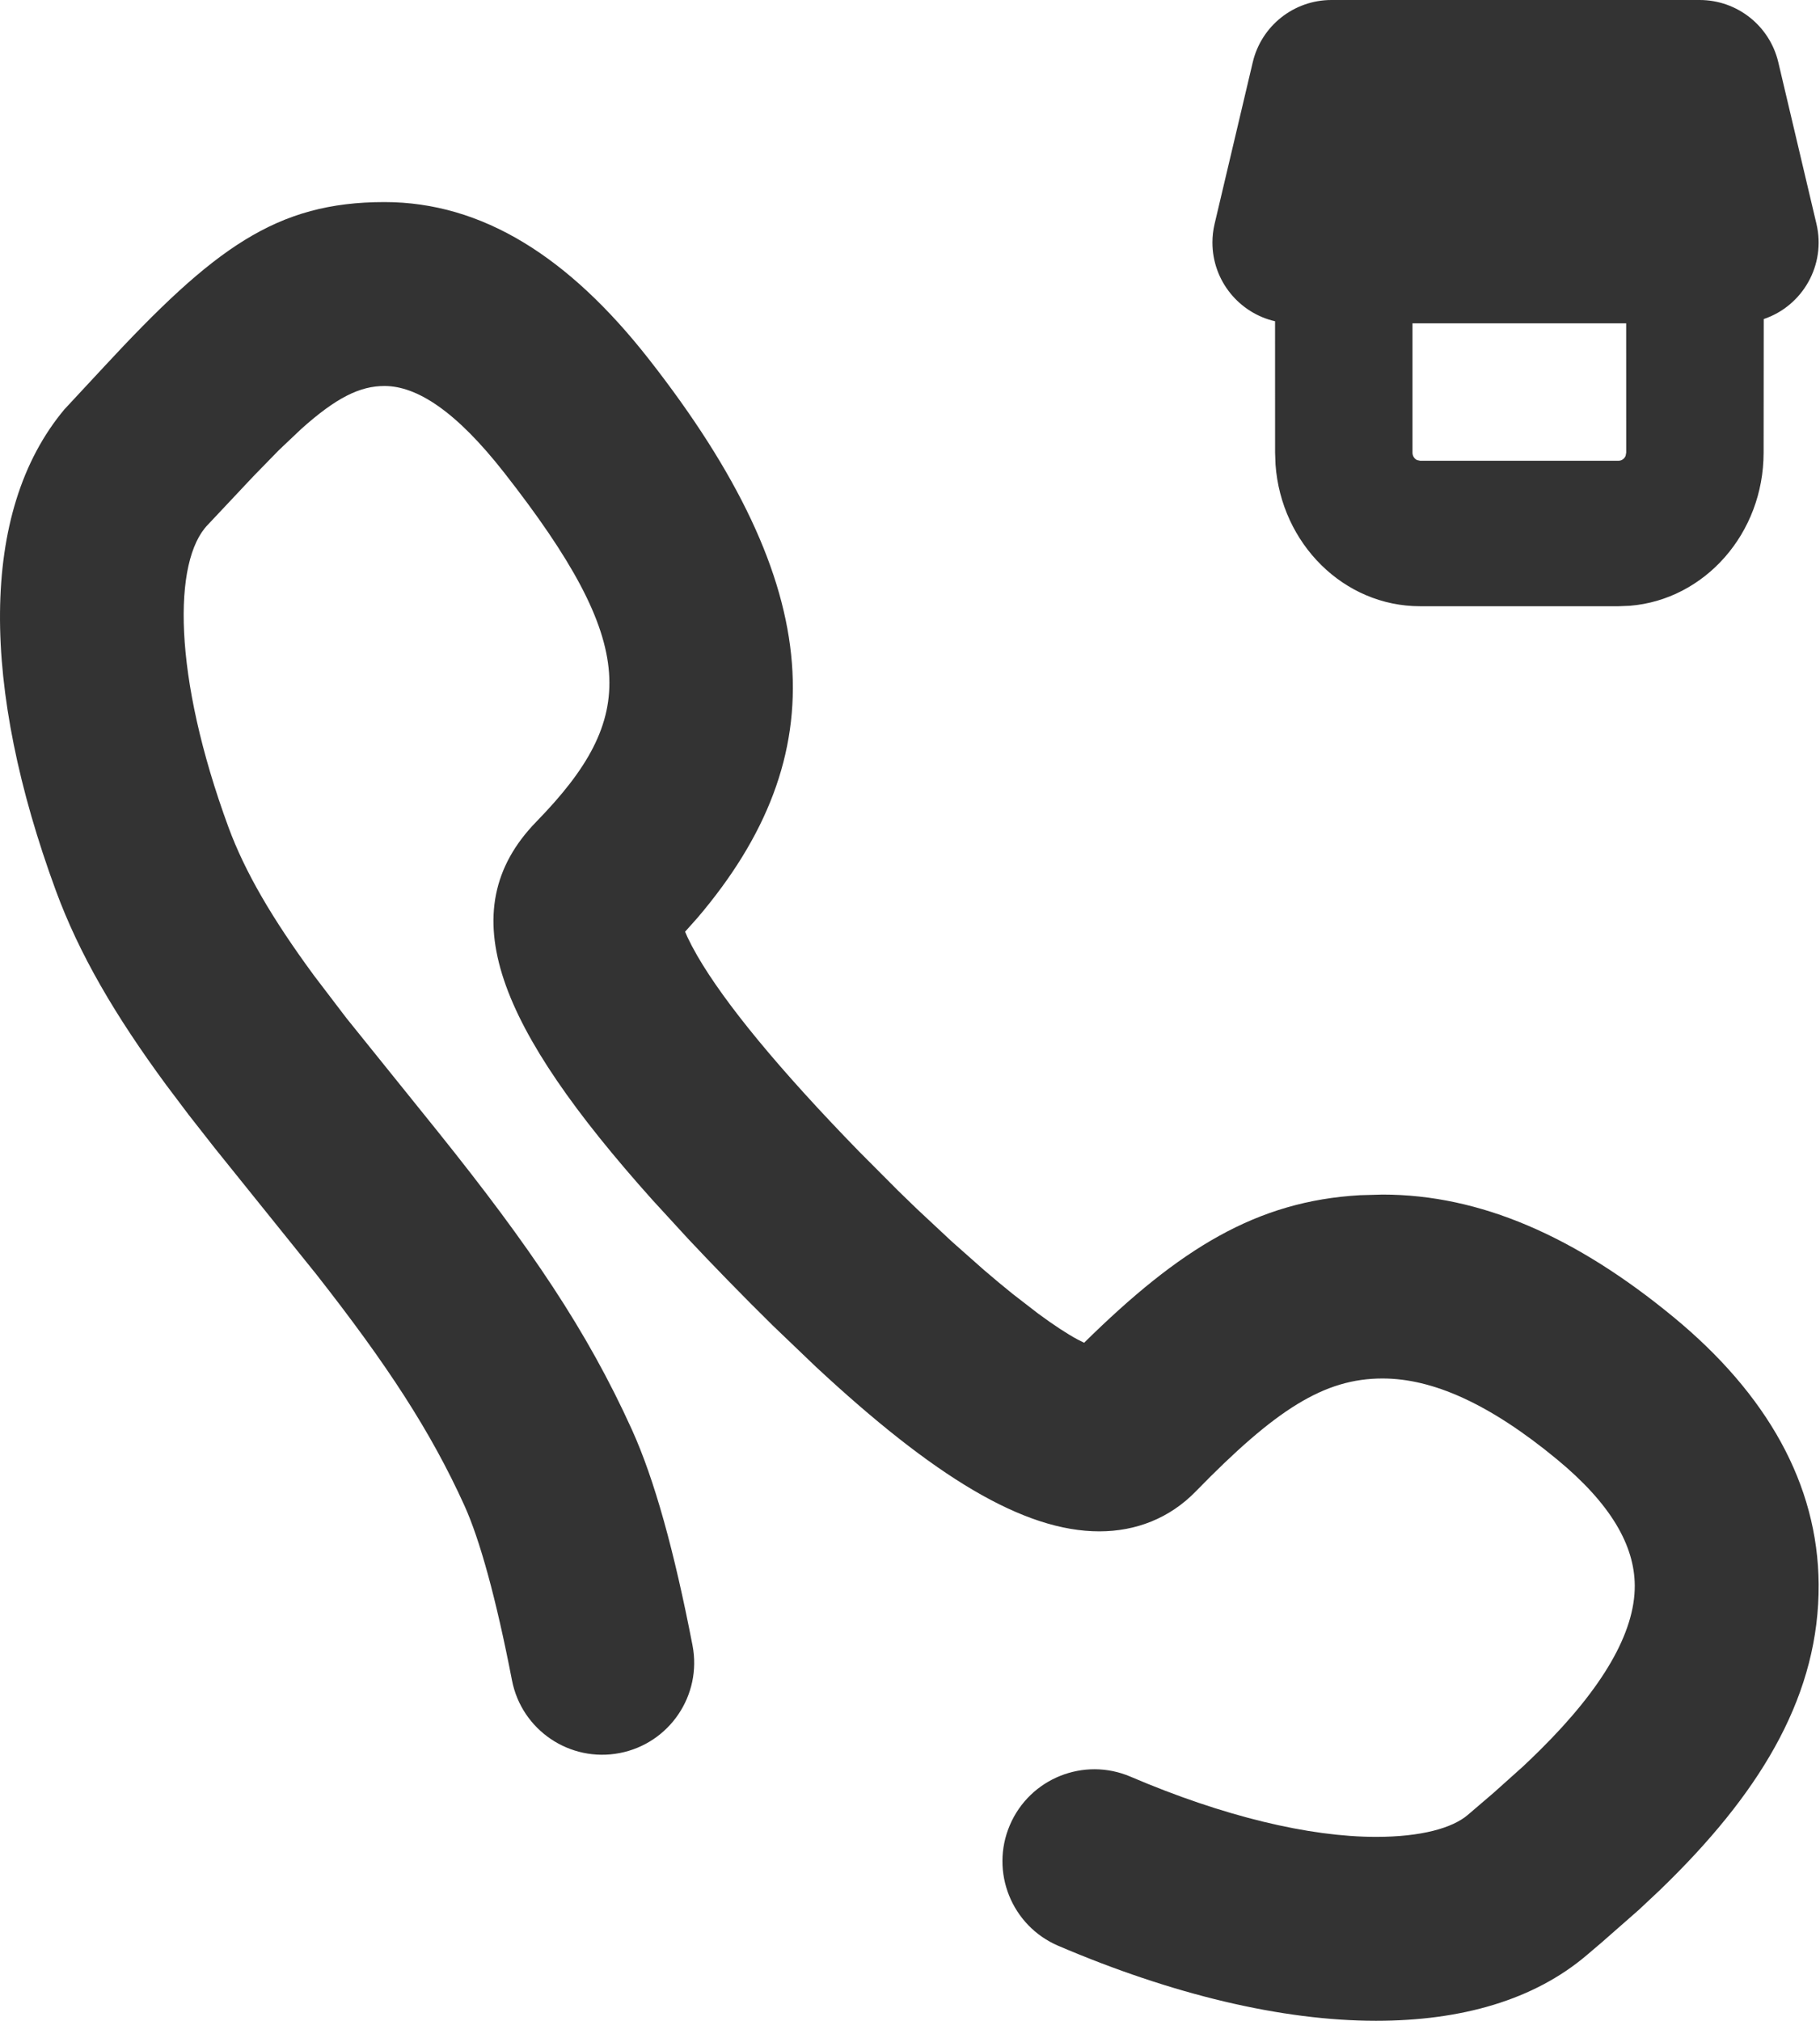 <?xml version="1.0" encoding="UTF-8"?>
<svg width="807px" height="896px" viewBox="0 0 807 896" version="1.1" xmlns="http://www.w3.org/2000/svg" xmlns:xlink="http://www.w3.org/1999/xlink">
    <title>0208联系门店</title>
    <g id="0208联系门店" stroke="none" stroke-width="1" fill="none" fill-rule="evenodd">
        <g id="联系商家" fill="#333333" fill-rule="nonzero">
            <path d="M170.471,89.6 C213.862,89.6 252.282,113.984 287.751,159.296 C366.826,260.236 370.5,335.007 309.333,406.875 L303.774,413.111 L304.769,415.401 L306.719,419.325 L309.216,423.84 C321.368,444.821 345.45,474.156 380.969,510.616 L398.289,528.004 C401.082,530.743 403.827,533.403 406.521,535.983 L422.06,550.501 L436.279,563.091 C440.786,566.965 445.056,570.515 449.07,573.74 L460.326,582.435 C467.294,587.578 473.168,591.409 477.804,593.913 L480.706,595.367 C523.144,553.545 557.25,532.554 603.019,529.94 L613.012,529.661 C656.259,529.661 698.653,548.192 742.204,584.116 C783.442,618.148 806.087,658.053 806.403,702.416 C806.712,750.504 782.06,792.388 740.505,833.632 L735.841,838.201 L726.646,846.825 L710.359,861.119 C708.227,862.945 705.955,864.88 703.513,866.952 C680.111,886.816 647.96,896 610.167,896 C568.372,896 519.733,884.344 469.237,862.746 C448.535,853.891 438.93,829.929 447.783,809.225 C456.636,788.52 480.595,778.914 501.297,787.768 C542.342,805.324 580.44,814.454 610.167,814.454 C630.229,814.454 643.985,810.524 650.757,804.776 L662.351,794.851 L675.362,783.189 C677.949,780.768 680.444,778.358 683.071,775.75 C710.527,748.5 725.001,723.91 724.864,702.969 C724.739,685.216 714.291,666.804 690.318,647.02 C660.228,622.2 635.08,611.207 613.012,611.207 C587.133,611.207 565.615,624.95 530.165,661.325 C518.701,673.1 503.808,678.987 487.467,678.987 C453.761,678.991 413.979,654.616 361.664,605.928 L342.669,587.734 C339.412,584.534 336.11,581.249 332.761,577.881 L322.569,567.522 C316.527,561.32 310.727,555.263 305.174,549.344 L289.265,532.003 C221.072,455.805 199.095,404.093 237.84,364.308 C282.866,318.108 283.46,286.04 223.559,209.576 C202.078,182.133 184.766,171.146 170.471,171.146 C159.636,171.146 149.156,176.236 133.612,190.166 L123.634,199.615 L112.181,211.366 L92.168,232.655 C76.602,248.631 76.614,299.597 101.278,366.712 C108.587,386.6 120.738,407.406 139.272,432.601 L153.553,451.349 L194.145,501.757 C235.146,552.872 260.307,590.029 280.172,633.85 C290.169,655.901 298.921,687.484 307.058,729.508 C311.339,751.616 296.889,773.008 274.785,777.289 C252.68,781.57 231.29,767.119 227.01,745.012 C219.982,708.715 212.74,682.582 205.913,667.522 C190.988,634.599 171.56,604.919 140.29,565.061 L95.195,509.014 L83.693,494.334 L73.596,480.926 C50.896,450.068 35.108,423.035 24.748,394.843 C-8.181,305.237 -9.571,227.068 28.572,181.502 L46.014,162.734 C94.806,110.067 122.423,89.6 170.471,89.6 Z M753.63,0 C770.251,0 784.692,11.428 788.511,27.605 L805.433,99.285 C809.719,117.438 799.373,135.626 782.046,141.469 L781.994,200.704 C781.994,236.522 755.879,265.88 722.713,268.595 L717.687,268.8 L629.689,268.8 C595.865,268.8 568.14,241.147 565.576,206.026 L565.383,200.704 L565.368,142.447 C549.461,138.786 537.6,124.538 537.6,107.52 C537.6,104.747 537.921,101.984 538.559,99.285 L555.481,27.605 C559.3,11.428 573.741,0 590.362,0 L753.63,0 Z M721.056,143.36 L626.304,143.36 L626.304,200.704 C626.304,202.189 627.157,203.462 628.372,204.006 L629.689,204.288 L717.687,204.288 C719.089,204.288 720.292,203.385 720.806,202.099 L721.072,200.704 L721.056,143.36 Z" id="Path"></path>
        </g>
    </g>
</svg>